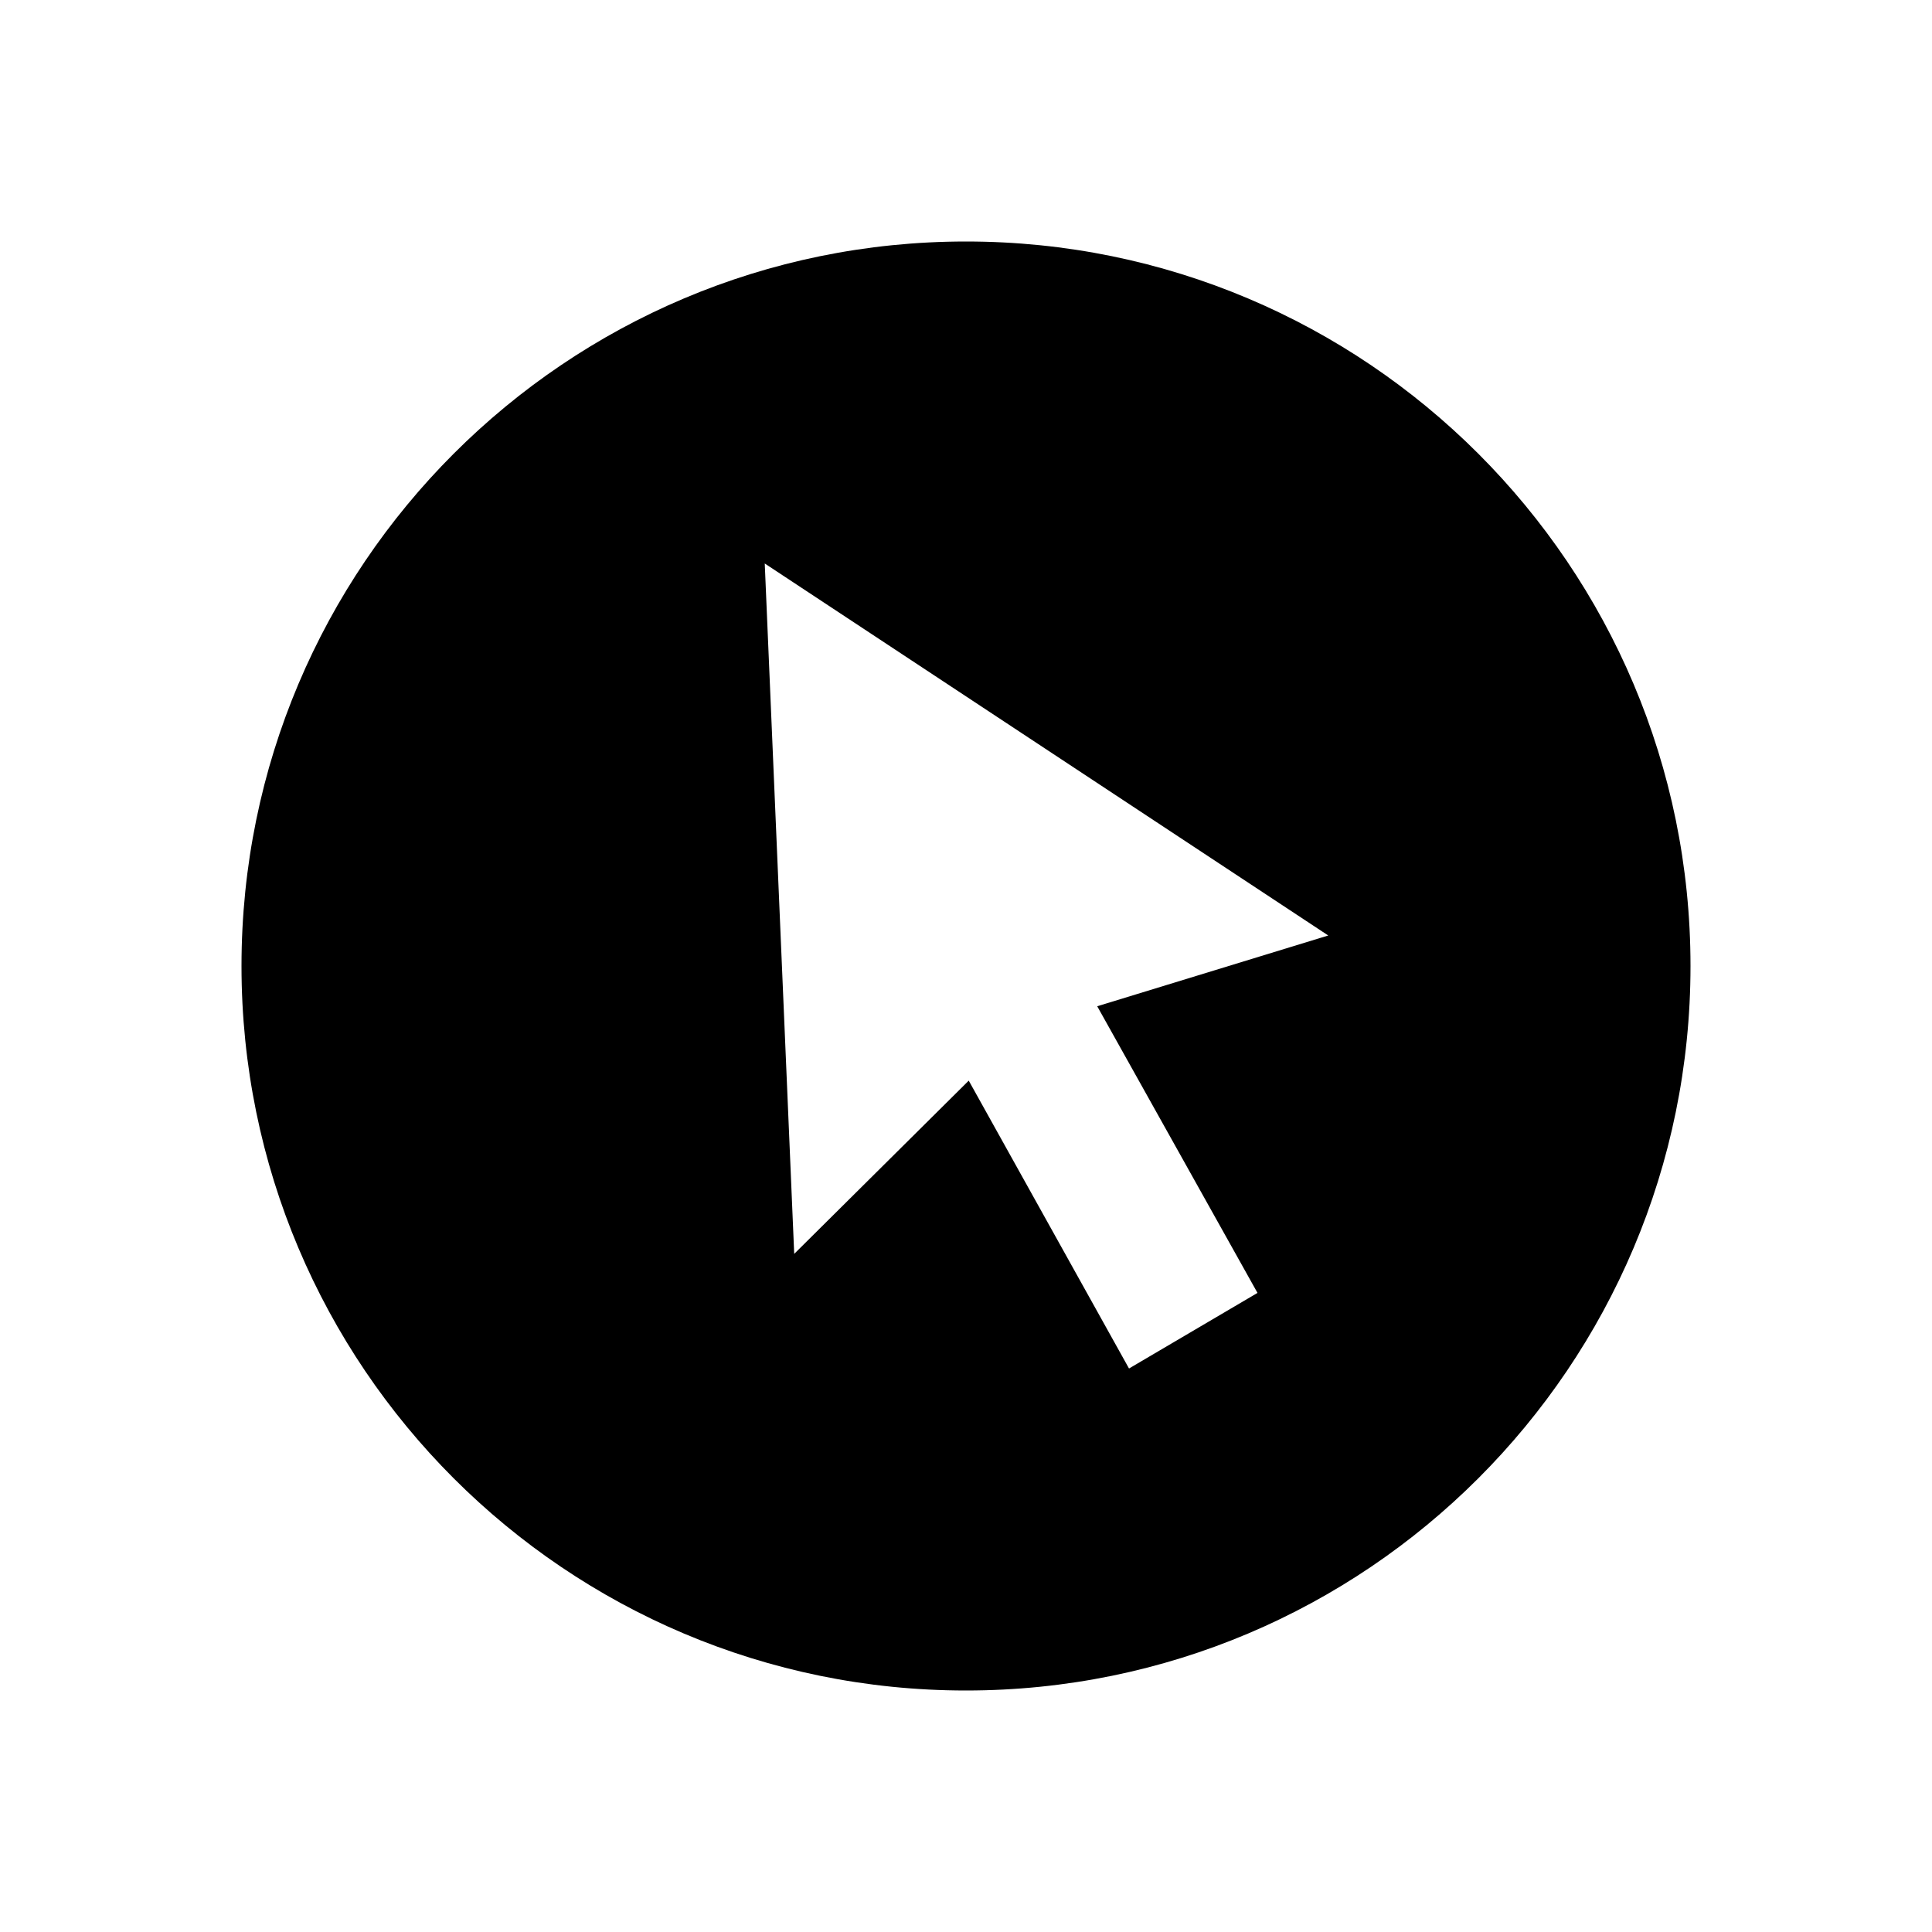 <svg width="24" height="24" viewBox="0 0 24 24" xmlns="http://www.w3.org/2000/svg">
<path d="M12 3C7.029 3 3 7.029 3 12C3 16.971 7.029 21 12 21C16.971 21 21 16.971 21 12C21 7.029 16.971 3 12 3ZM9.5 7L16.5 11.621L13.63 12.5L15.621 16.061L14.025 17L12.034 13.424L9.866 15.576L9.5 7Z" />
</svg>
